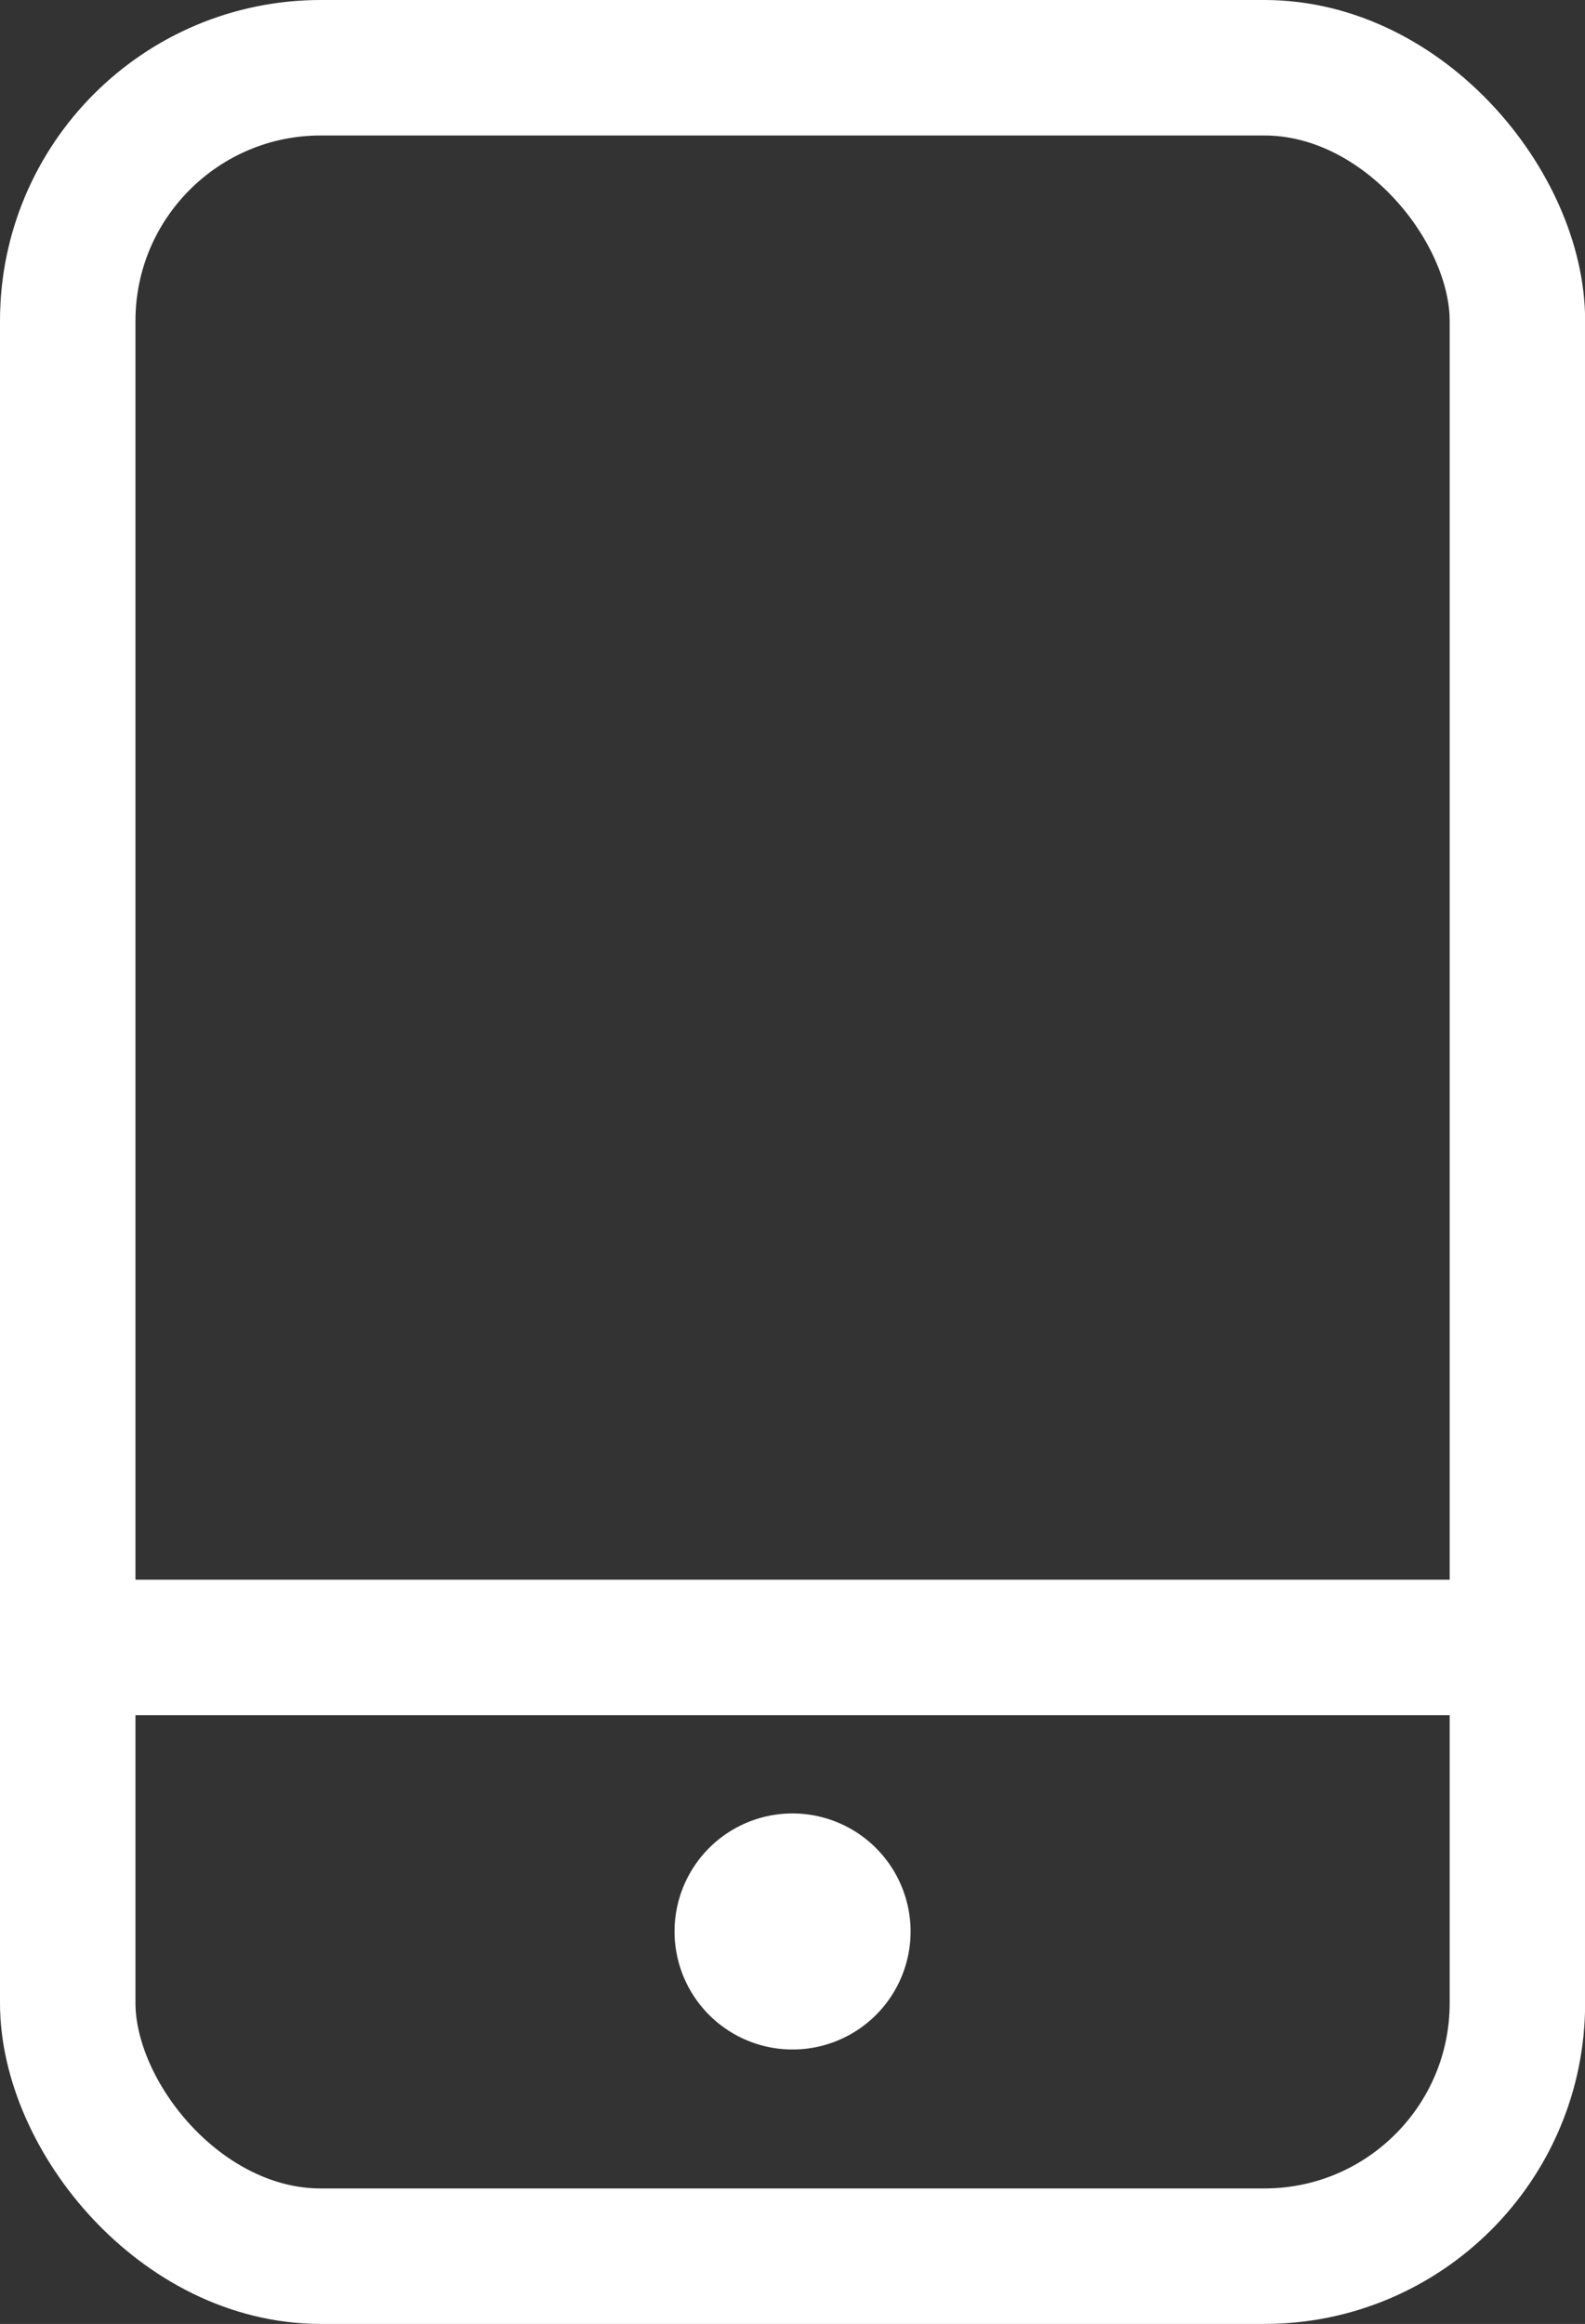 <svg xmlns="http://www.w3.org/2000/svg" width="11.443" height="16.775" viewBox="0 0 11.443 16.775">
  <rect x="0" y="0" width="11.443" height="16.775" fill="#333333" stroke="none"/>
  <g id="t11" transform="translate(-1331.74 -351.846)">
    <rect id="Rectangle_5" data-name="Rectangle 5" width="10.466" height="15.797" rx="1.827" transform="translate(1332.229 352.335)" fill="none" stroke="#fff" stroke-miterlimit="10" stroke-width="0.978"/>
    <line id="Line_12" data-name="Line 12" x2="10.466" transform="translate(1332.229 363.738)" fill="none" stroke="#fff" stroke-miterlimit="10" stroke-width="0.978"/>
    <path id="Path_14" data-name="Path 14" d="M1338.314,365.787a.852.852,0,1,1-.852-.851A.853.853,0,0,1,1338.314,365.787Z" fill="#fff"/>
  </g>
</svg>

